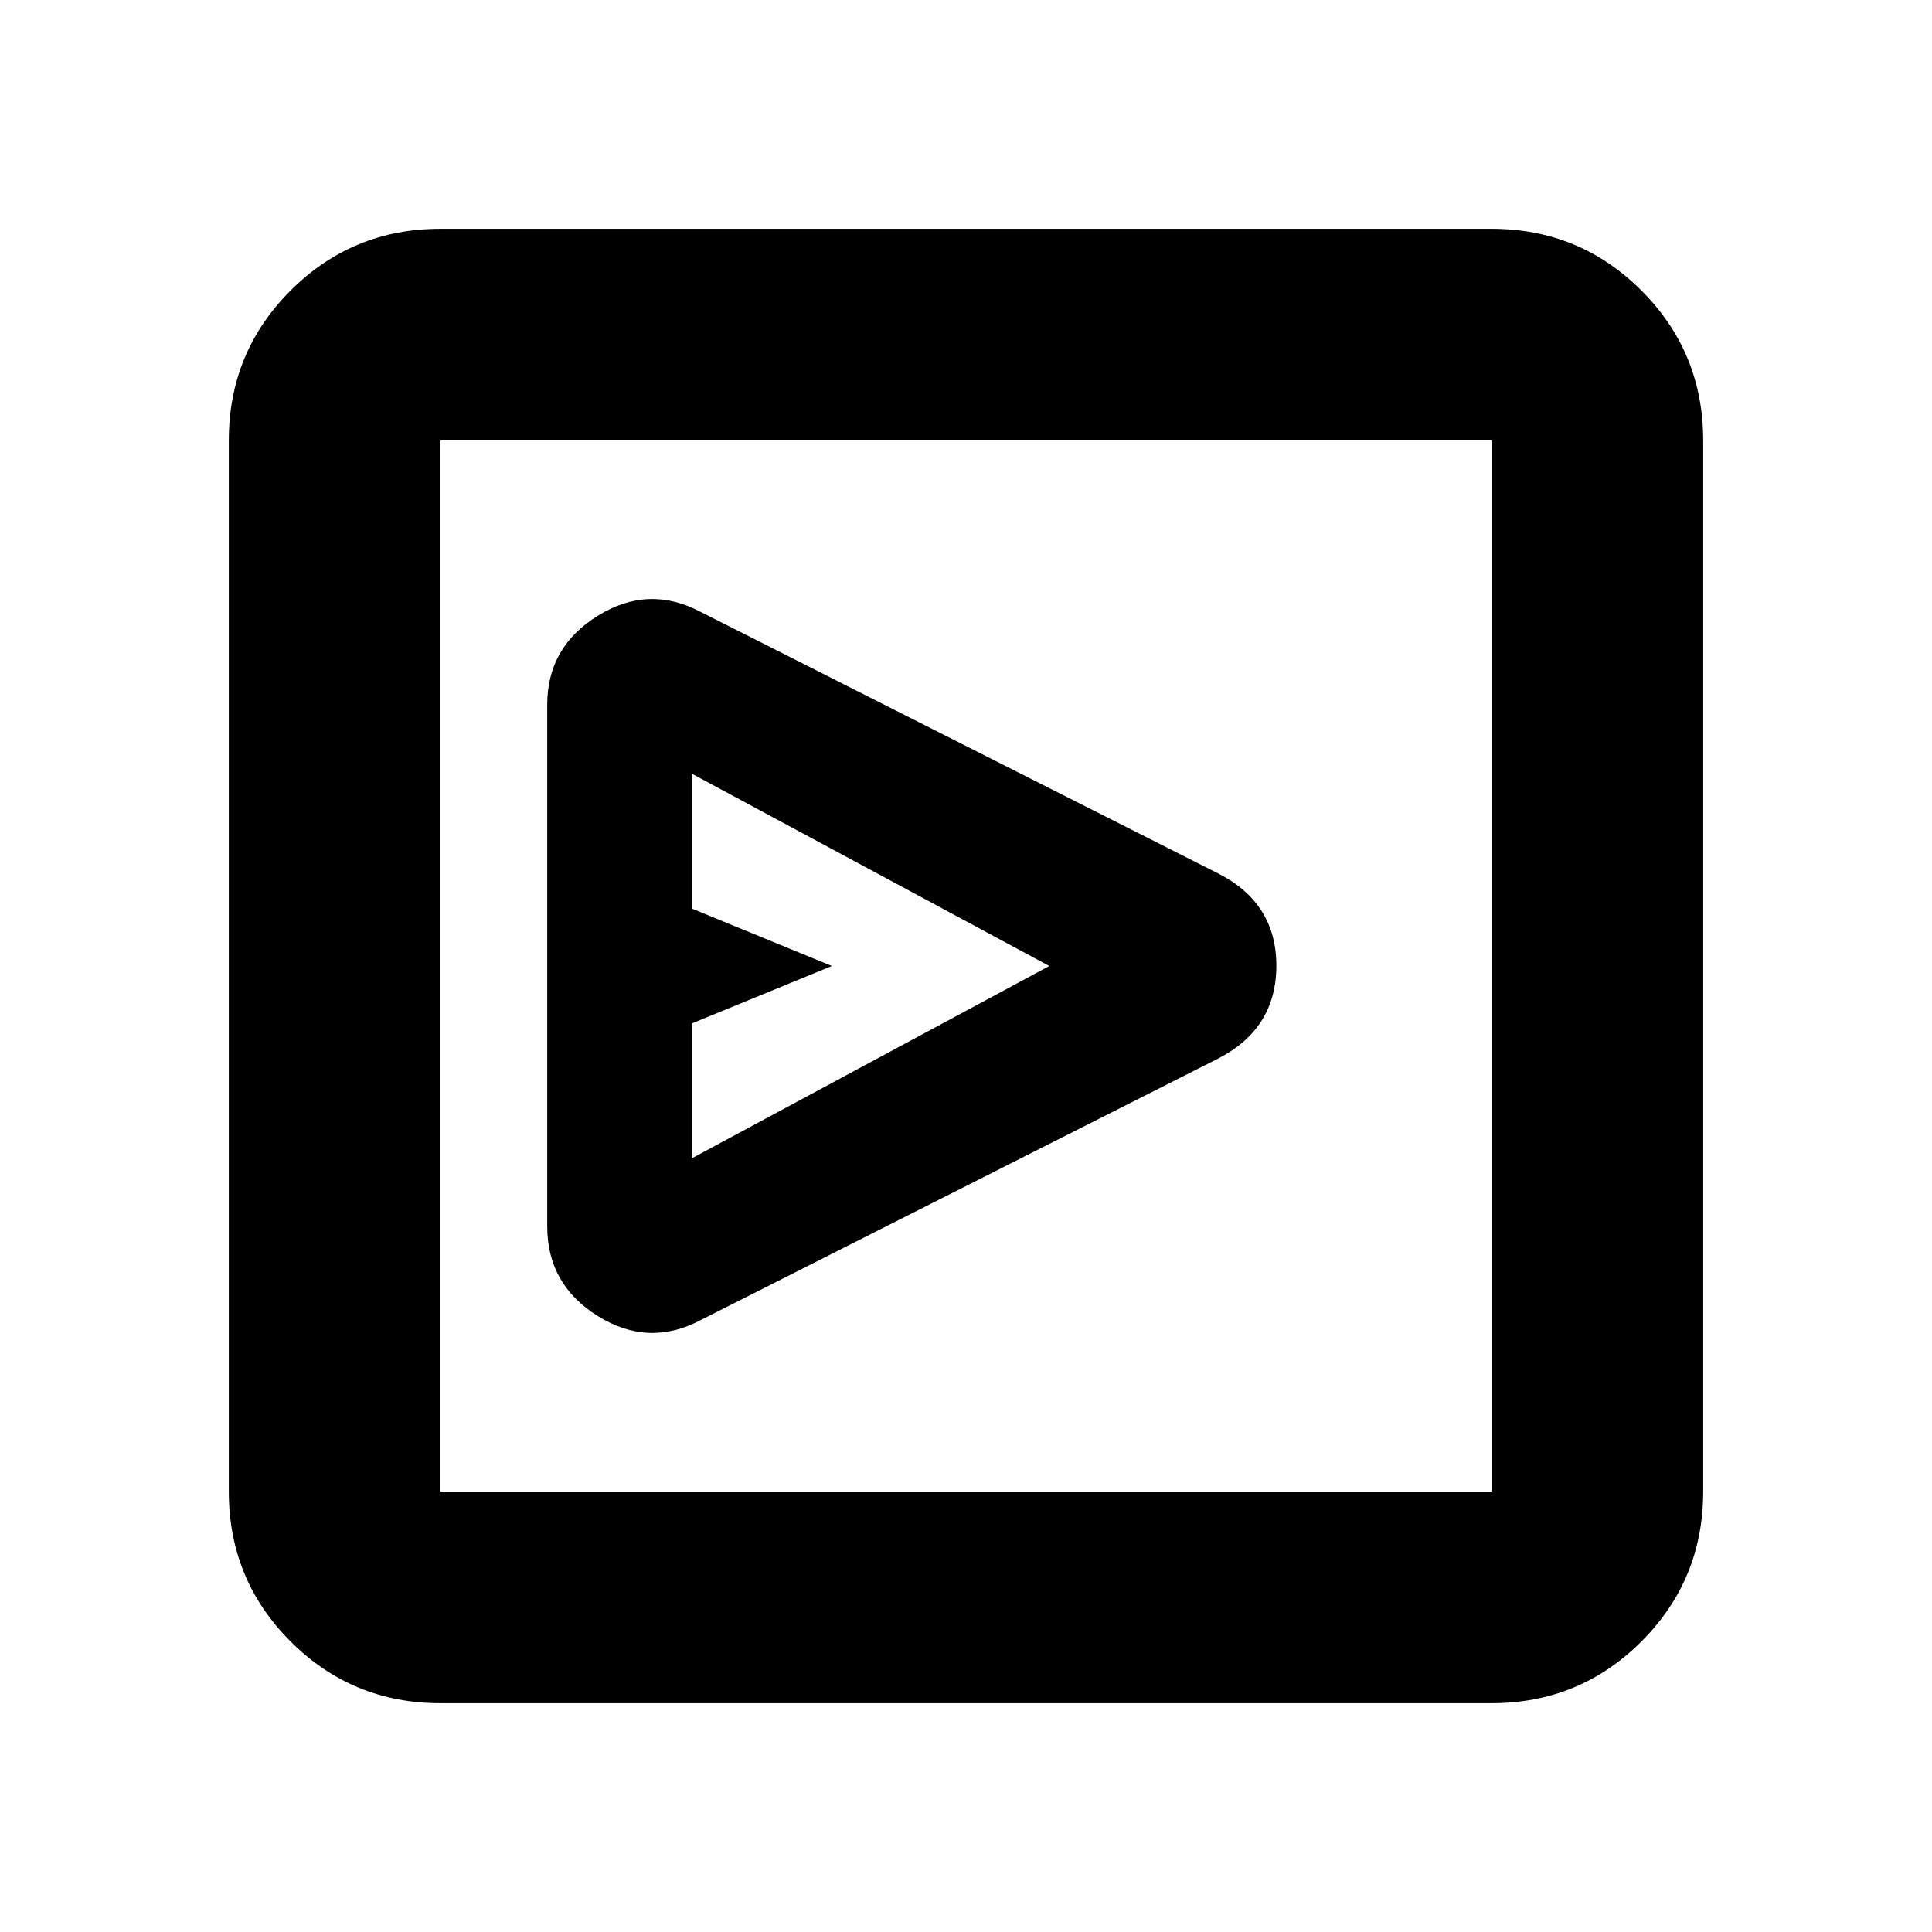 <svg xmlns="http://www.w3.org/2000/svg" height="20" viewBox="0 -960 960 960" width="20"><path d="M605.198-433.958q29.019-14.921 29.019-46.189t-29.152-45.962L348.228-655.908q-25.967-13.744-51.141 1.843t-25.174 44.239v259.231q0 28.863 25.174 44.555t51.148 1.944l256.963-129.862Zm-261.285 49.436v-67L413.348-480l-69.435-28.478v-67L521.391-480l-177.478 95.478ZM218.87-113.696q-43.809 0-74.492-30.682-30.682-30.683-30.682-74.492v-522.26q0-43.809 30.682-74.492 30.683-30.682 74.492-30.682h522.26q43.809 0 74.492 30.682 30.682 30.683 30.682 74.492v522.26q0 43.809-30.682 74.492-30.683 30.682-74.492 30.682H218.87Zm0-105.174h522.26v-522.26H218.87v522.26Zm0-522.26v522.26-522.26Z"/></svg>